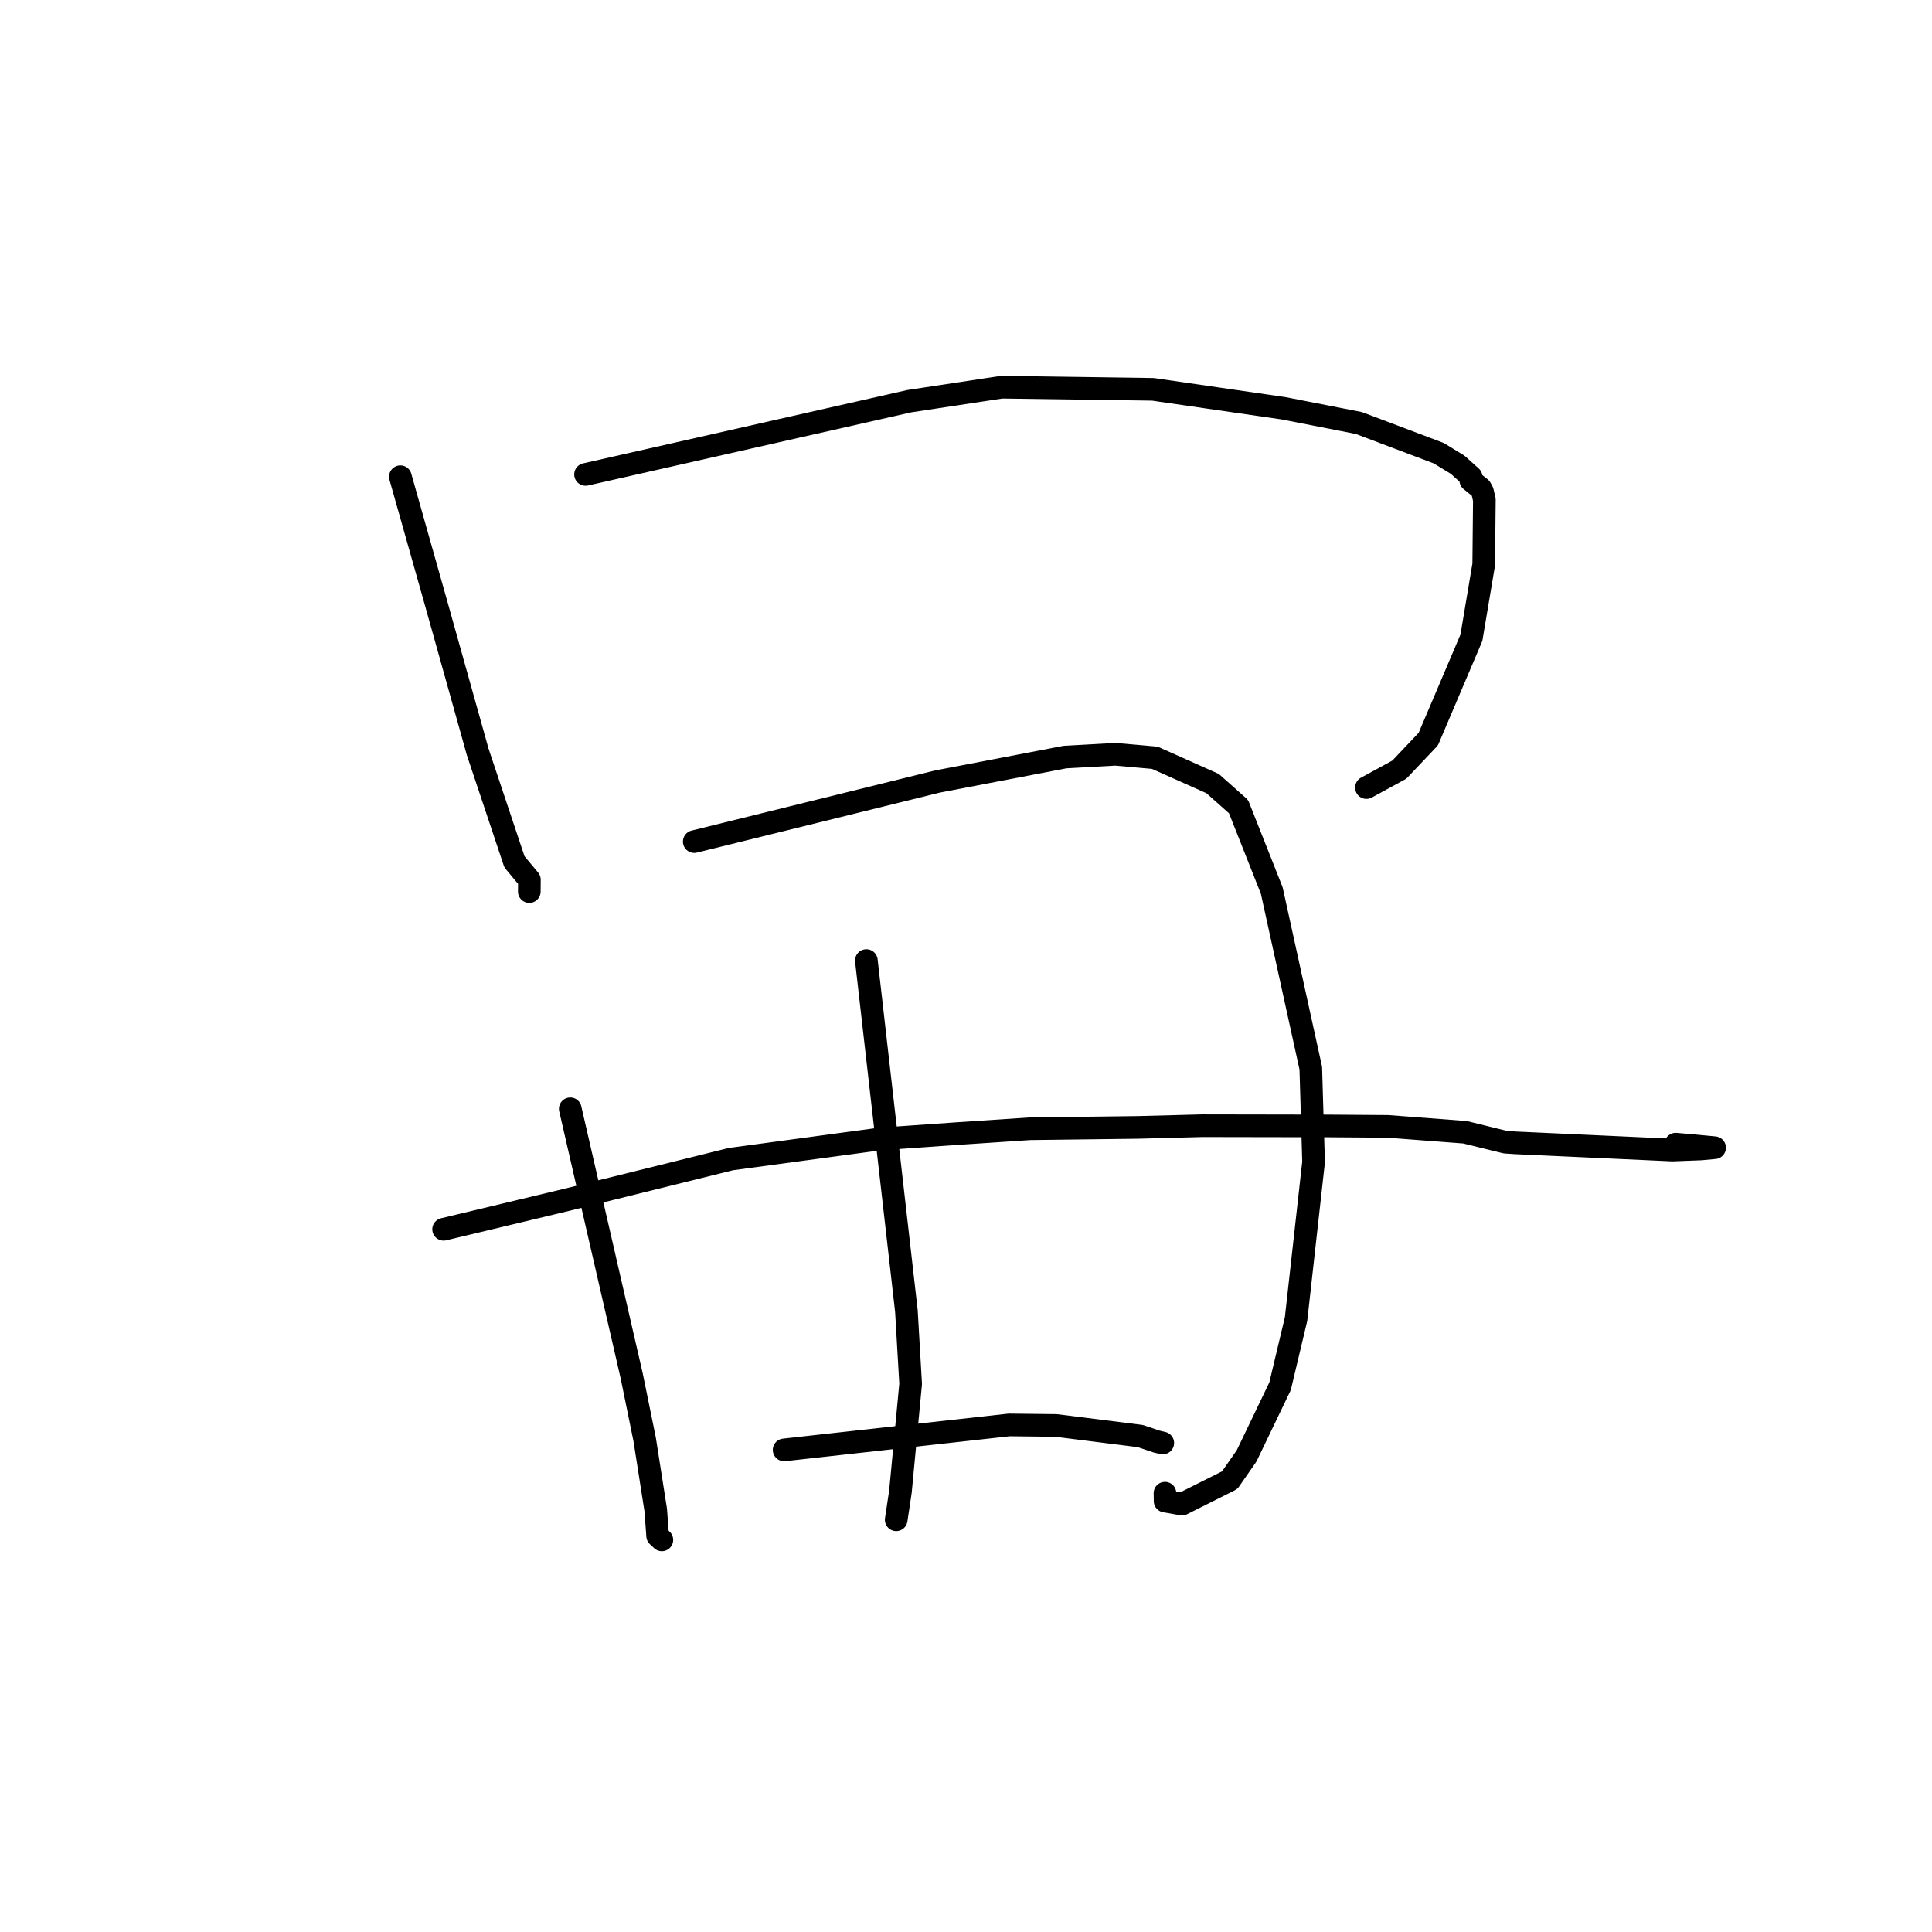 <?xml version="1.0" standalone="no"?>
    <svg width="256" height="256" xmlns="http://www.w3.org/2000/svg" version="1.1">
    <polyline stroke="black" stroke-width="3" stroke-linecap="round" fill="transparent" stroke-linejoin="round" points="53.052 63.168 55.417 71.541 57.782 79.914 63.299 99.632 68.166 114.197 70.148 116.572 70.136 118.039 70.135 118.138 " />
        <polyline stroke="black" stroke-width="3" stroke-linecap="round" fill="transparent" stroke-linejoin="round" points="77.589 62.866 99.026 58.015 120.464 53.163 132.718 51.306 152.774 51.59 170.097 54.102 180.052 56.051 190.63 60.046 193.143 61.581 194.933 63.187 194.885 63.648 195.51 64.148 196.024 64.561 196.187 64.686 196.436 65.145 196.685 66.212 196.6 74.797 194.967 84.51 189.256 97.932 185.419 101.982 181.356 104.198 181.06 104.359 " />
        <polyline stroke="black" stroke-width="3" stroke-linecap="round" fill="transparent" stroke-linejoin="round" points="75.562 146.922 79.633 164.621 83.705 182.321 85.42 190.727 86.889 200.087 87.14 203.518 87.647 203.992 87.7 204.042 " />
        <polyline stroke="black" stroke-width="3" stroke-linecap="round" fill="transparent" stroke-linejoin="round" points="91.994 111.515 108.108 107.536 124.221 103.556 141.127 100.314 147.789 99.945 153.021 100.409 160.675 103.827 164.11 106.877 168.514 117.998 173.686 141.535 174.055 153.97 171.735 174.779 169.614 183.69 165.184 192.908 162.942 196.132 156.629 199.298 154.382 198.905 154.365 197.856 " />
        <polyline stroke="black" stroke-width="3" stroke-linecap="round" fill="transparent" stroke-linejoin="round" points="58.782 162.887 66.931 160.936 75.08 158.984 96.86 153.586 116.528 150.93 127.121 150.187 136.47 149.565 150.84 149.386 159.27 149.163 175.779 149.192 183.886 149.25 194.134 150.032 199.483 151.347 200.806 151.433 221.596 152.388 225.381 152.244 227.162 152.081 227.187 152.079 227.195 152.078 224.271 151.801 222.041 151.608 " />
        <polyline stroke="black" stroke-width="3" stroke-linecap="round" fill="transparent" stroke-linejoin="round" points="103.898 192.12 118.809 190.465 133.721 188.811 139.929 188.882 151.102 190.287 153.271 191.018 154.025 191.194 154.074 191.206 " />
        <polyline stroke="black" stroke-width="3" stroke-linecap="round" fill="transparent" stroke-linejoin="round" points="114.798 127.278 117.45 150.494 120.103 173.71 120.665 183.371 119.312 197.651 118.802 201.047 118.752 201.378 " />
        </svg>